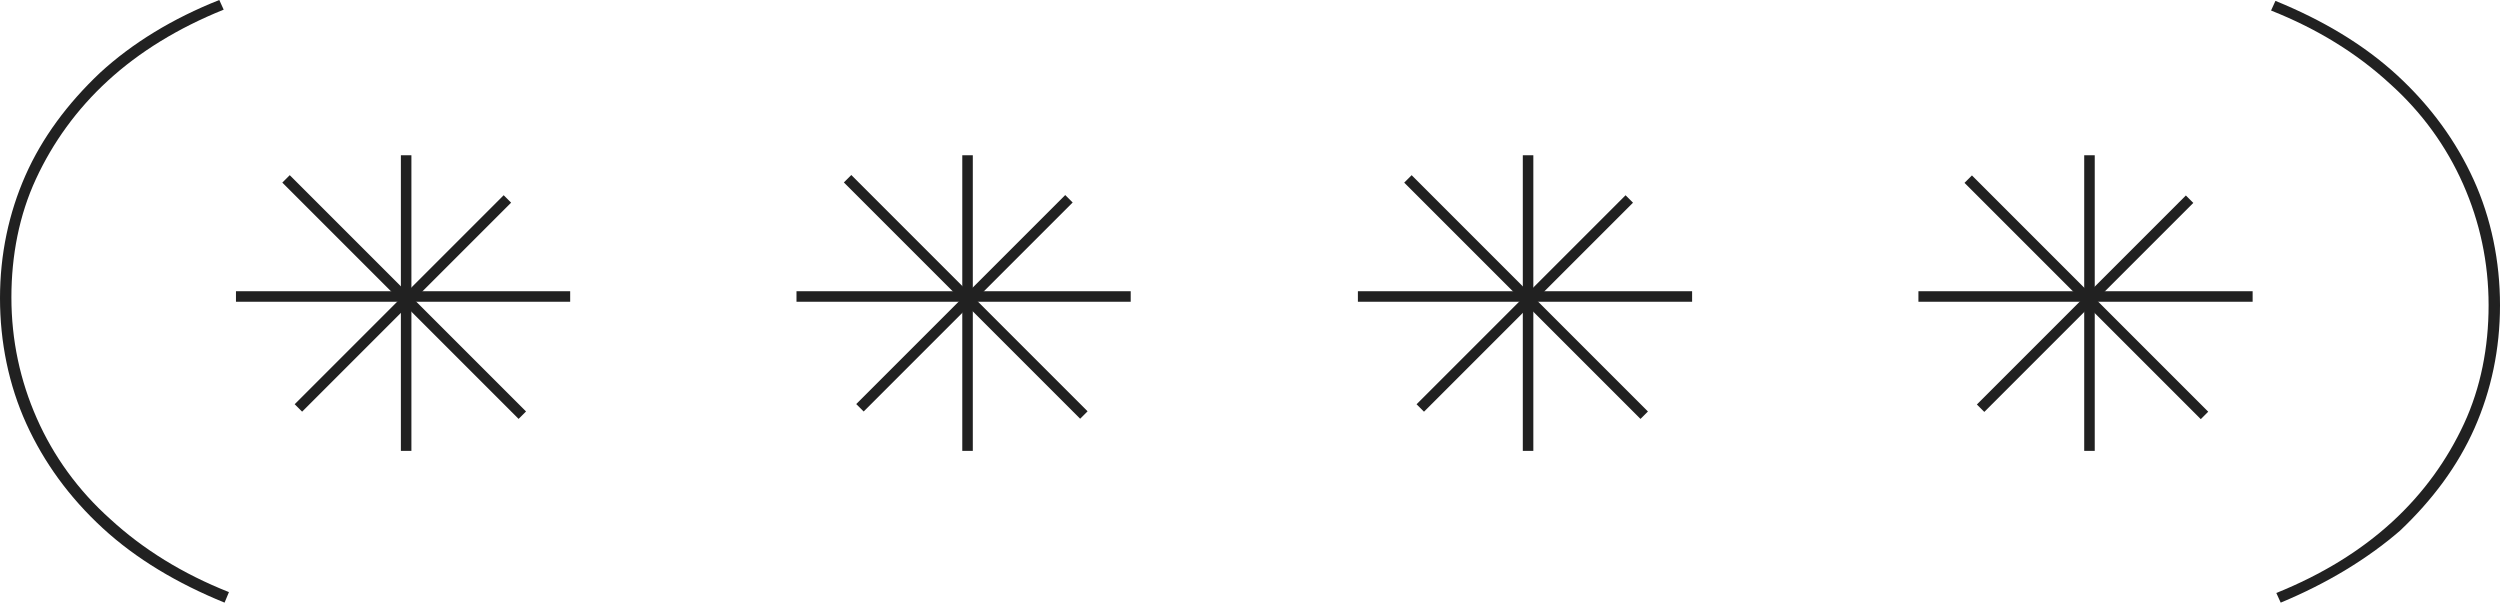 <?xml version="1.0" encoding="utf-8"?>
<!-- Generator: Adobe Illustrator 26.3.1, SVG Export Plug-In . SVG Version: 6.00 Build 0)  -->
<svg version="1.1" id="Layer_1" xmlns="http://www.w3.org/2000/svg" xmlns:xlink="http://www.w3.org/1999/xlink" x="0px" y="0px"
	 viewBox="0 0 285 68.7" style="enable-background:new 0 0 285 68.7;" xml:space="preserve">
<style type="text/css">
	.st0{fill:#212121;}
</style>
<g>
	<g>
		<g>
			<path class="st0" d="M25.6,68.7c-5.4-2.2-10.1-5-13.9-8.5S5,52.7,3,48.3S0,39,0,34s1-9.7,2.9-14s4.8-8.2,8.5-11.7
				C15.1,4.9,19.7,2.1,25,0l0.5,1.1c-5.2,2.1-9.6,4.8-13.2,8.1S6,16.3,4.1,20.4c-1.9,4.1-2.8,8.7-2.8,13.5c0,4.9,1,9.5,2.9,13.8
				s4.7,8.2,8.4,11.5c3.7,3.4,8.2,6.2,13.5,8.3L25.6,68.7z"/>
		</g>
	</g>
	<g>
		<g>
			<path class="st0" d="M260,68.7l-0.5-1.1c5.2-2.1,9.6-4.8,13.2-8.1c3.6-3.3,6.3-7.1,8.2-11.2c1.9-4.1,2.8-8.7,2.8-13.5
				c0-4.9-1-9.5-2.9-13.8s-4.7-8.2-8.4-11.5c-3.7-3.4-8.2-6.2-13.5-8.3l0.5-1.1c5.4,2.2,10.1,5,13.9,8.5s6.7,7.5,8.7,11.9
				s3,9.3,3,14.3s-1,9.7-2.9,14c-1.9,4.3-4.8,8.2-8.5,11.7C269.9,63.7,265.3,66.5,260,68.7z"/>
		</g>
	</g>
	<g>
		<g>
			<g>
				<rect x="237.6" y="17.7" class="st0" width="1.2" height="33.7"/>
			</g>
			<g>
				<rect x="218.7" y="33.2" class="st0" width="38.1" height="1.2"/>
			</g>
		</g>
		<g>
			<g>
				
					<rect x="220.9" y="34" transform="matrix(0.707 -0.707 0.707 0.707 45.148 178.248)" class="st0" width="33.7" height="1.2"/>
			</g>
			<g>
				
					<rect x="237.3" y="14.8" transform="matrix(0.707 -0.707 0.707 0.707 45.718 178.154)" class="st0" width="1.2" height="38.1"/>
			</g>
		</g>
	</g>
	<g>
		<g>
			<g>
				<rect x="45.7" y="17.7" class="st0" width="1.2" height="33.7"/>
			</g>
			<g>
				<rect x="26.9" y="33.2" class="st0" width="38.1" height="1.2"/>
			</g>
		</g>
		<g>
			<g>
				
					<rect x="29.1" y="34" transform="matrix(0.707 -0.707 0.707 0.707 -11.019 42.617)" class="st0" width="33.7" height="1.2"/>
			</g>
			<g>
				
					<rect x="45.5" y="14.8" transform="matrix(0.707 -0.707 0.707 0.707 -10.449 42.523)" class="st0" width="1.2" height="38.1"/>
			</g>
		</g>
	</g>
	<g>
		<g>
			<g>
				<rect x="109.7" y="17.7" class="st0" width="1.2" height="33.7"/>
			</g>
			<g>
				<rect x="90.8" y="33.2" class="st0" width="38.1" height="1.2"/>
			</g>
		</g>
		<g>
			<g>
				
					<rect x="93.1" y="34" transform="matrix(0.707 -0.707 0.707 0.707 7.75 87.847)" class="st0" width="33.7" height="1.2"/>
			</g>
			<g>
				
					<rect x="109.5" y="14.8" transform="matrix(0.707 -0.707 0.707 0.707 8.32 87.752)" class="st0" width="1.2" height="38.1"/>
			</g>
		</g>
	</g>
	<g>
		<g>
			<g>
				<rect x="173.6" y="17.7" class="st0" width="1.2" height="33.7"/>
			</g>
			<g>
				<rect x="154.8" y="33.2" class="st0" width="38.1" height="1.2"/>
			</g>
		</g>
		<g>
			<g>
				
					<rect x="157" y="34" transform="matrix(0.707 -0.707 0.707 0.707 26.45 133.047)" class="st0" width="33.7" height="1.2"/>
			</g>
			<g>
				
					<rect x="173.4" y="14.8" transform="matrix(0.707 -0.707 0.707 0.707 27.022 132.95)" class="st0" width="1.2" height="38.1"/>
			</g>
		</g>
	</g>
</g>
</svg>
